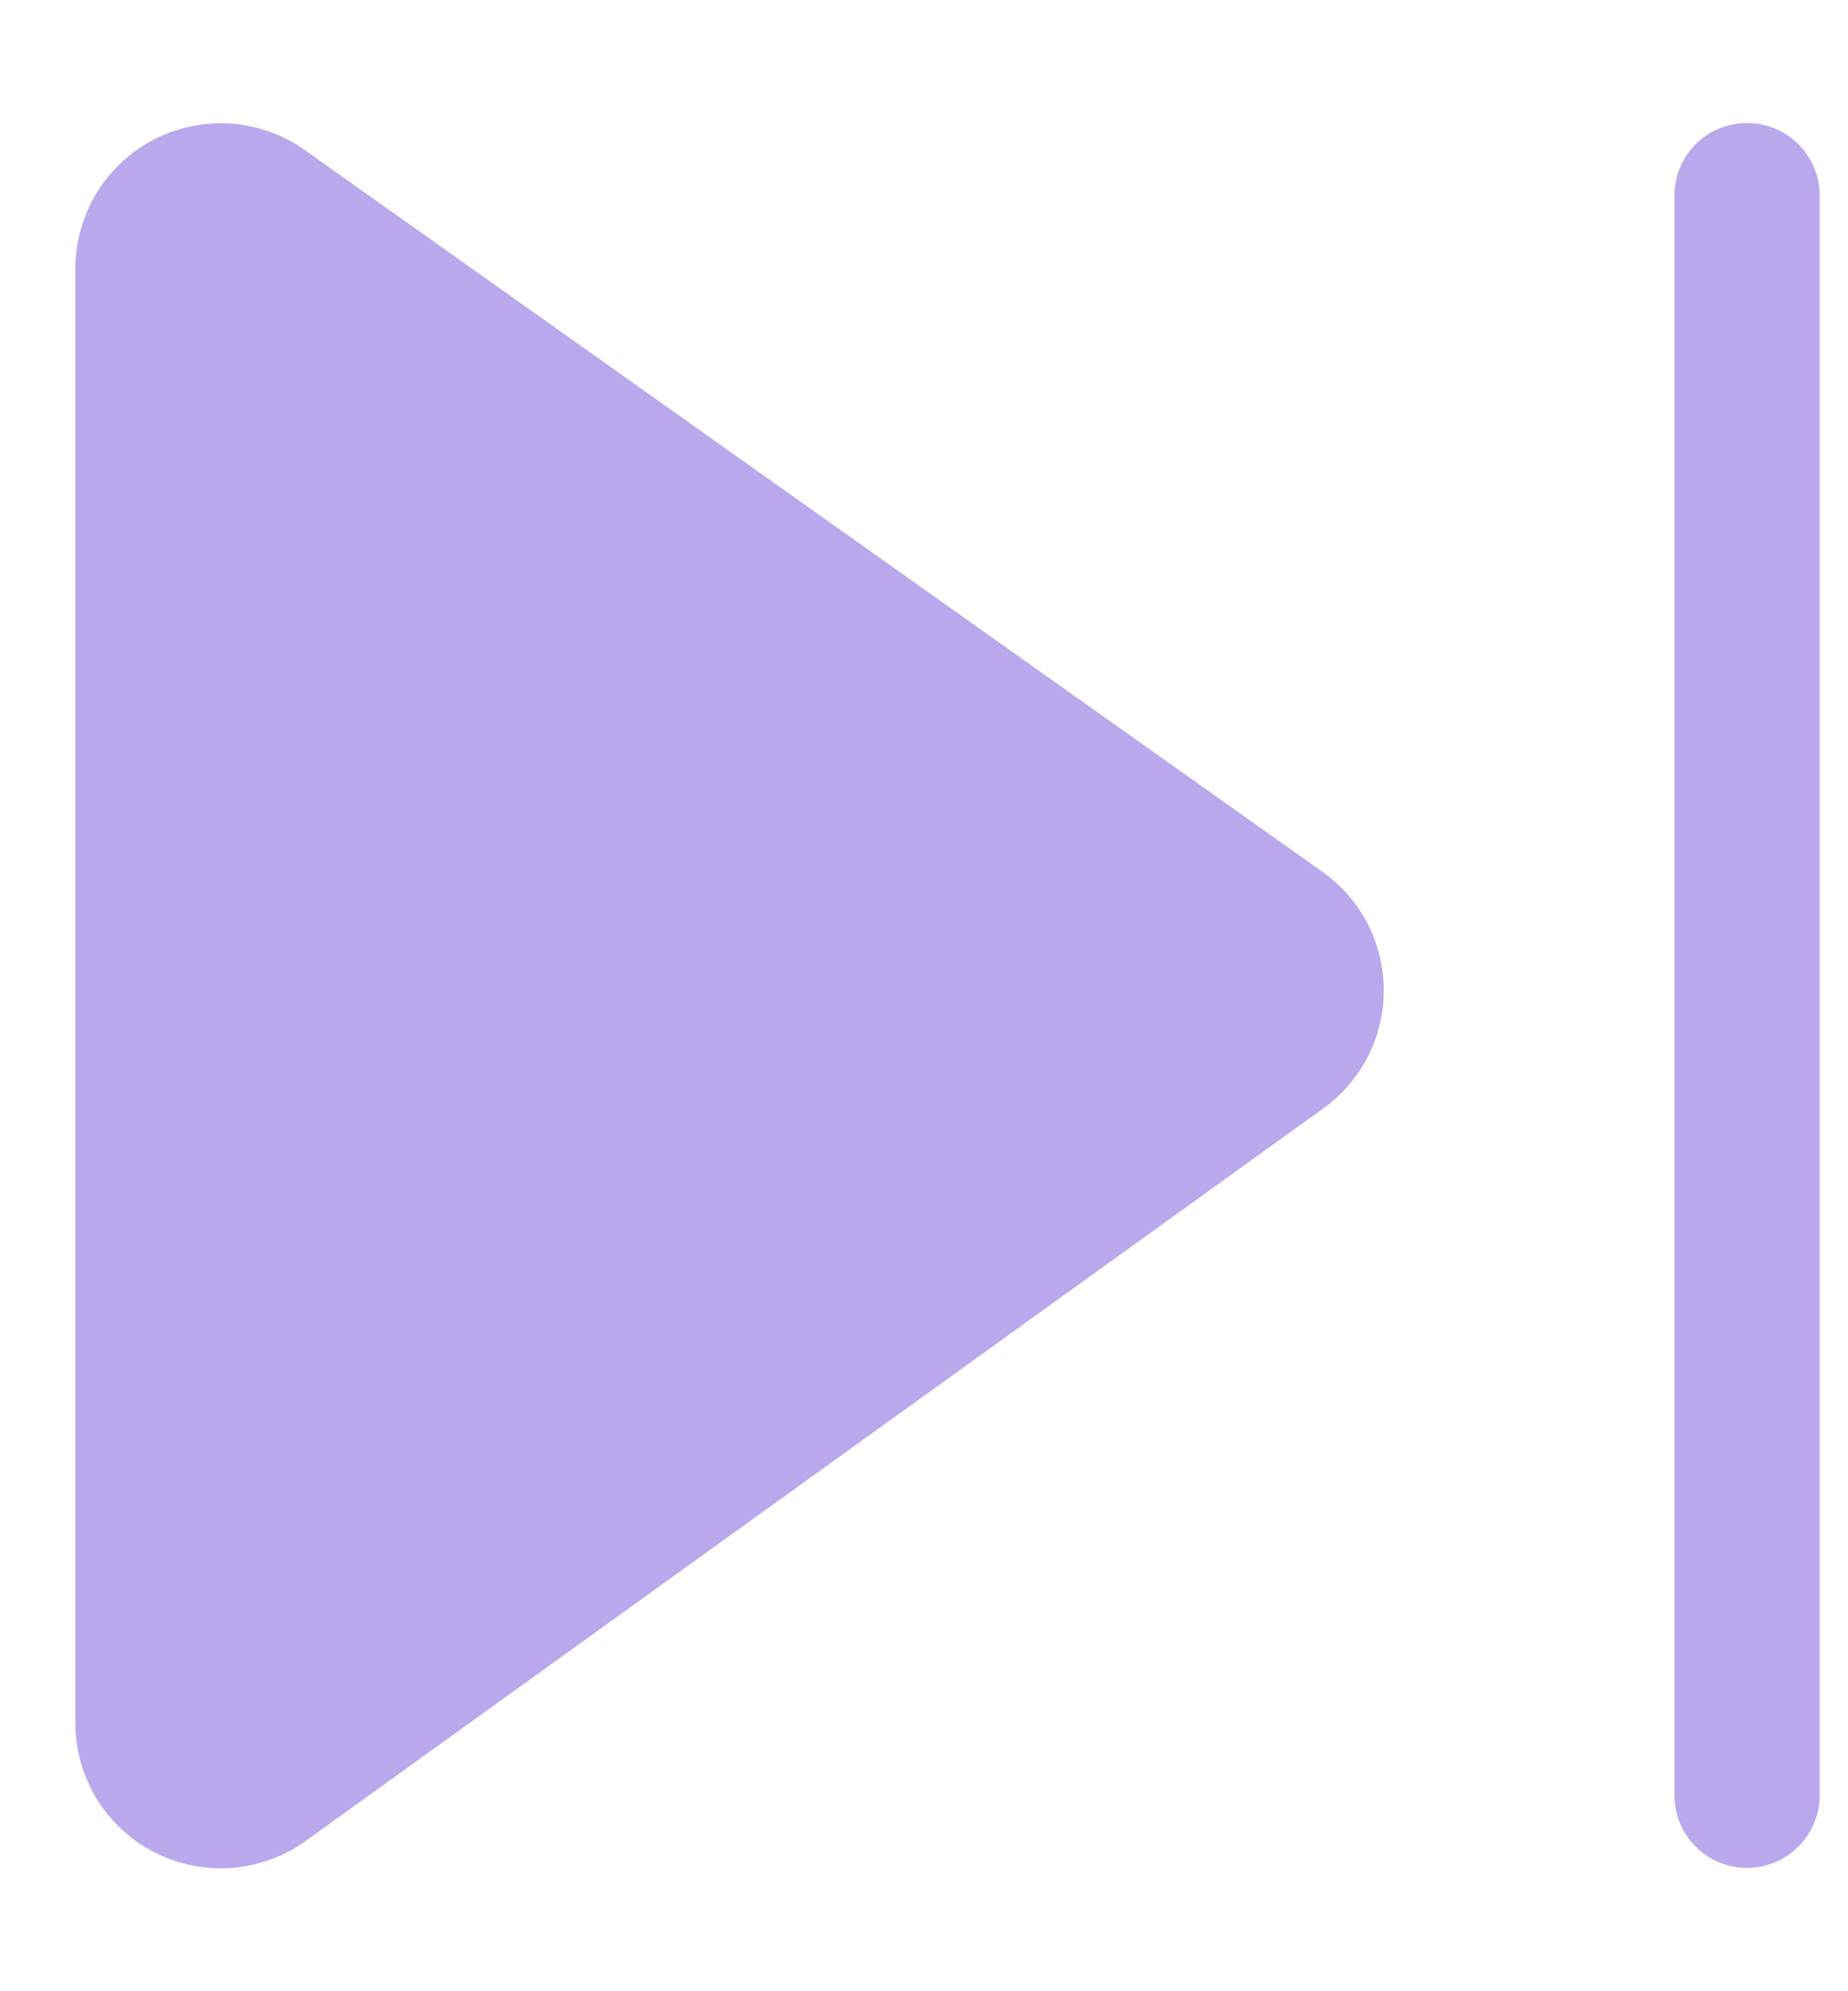 <svg width="13" height="14" viewBox="0 0 13 14" fill="none" xmlns="http://www.w3.org/2000/svg">
<path d="M0.53 1.889C0.53 1.701 0.582 1.518 0.679 1.357C0.777 1.197 0.916 1.067 1.083 0.981C1.249 0.895 1.437 0.856 1.624 0.869C1.811 0.882 1.991 0.946 2.144 1.055L9.302 6.129C9.435 6.223 9.543 6.347 9.619 6.491C9.694 6.636 9.733 6.796 9.734 6.959C9.735 7.122 9.697 7.282 9.623 7.427C9.549 7.572 9.441 7.698 9.309 7.793L2.151 12.943C1.998 13.053 1.818 13.118 1.63 13.133C1.442 13.147 1.254 13.109 1.087 13.024C0.919 12.938 0.778 12.807 0.68 12.647C0.582 12.486 0.53 12.302 0.53 12.113V1.889ZM12.801 1.376C12.801 1.24 12.747 1.11 12.651 1.014C12.556 0.918 12.425 0.865 12.29 0.865C12.154 0.865 12.024 0.918 11.928 1.014C11.832 1.11 11.779 1.24 11.779 1.376V12.621C11.779 12.757 11.832 12.887 11.928 12.983C12.024 13.079 12.154 13.133 12.29 13.133C12.425 13.133 12.556 13.079 12.651 12.983C12.747 12.887 12.801 12.757 12.801 12.621V1.376Z" fill="#BAA8ED"/>
</svg>
